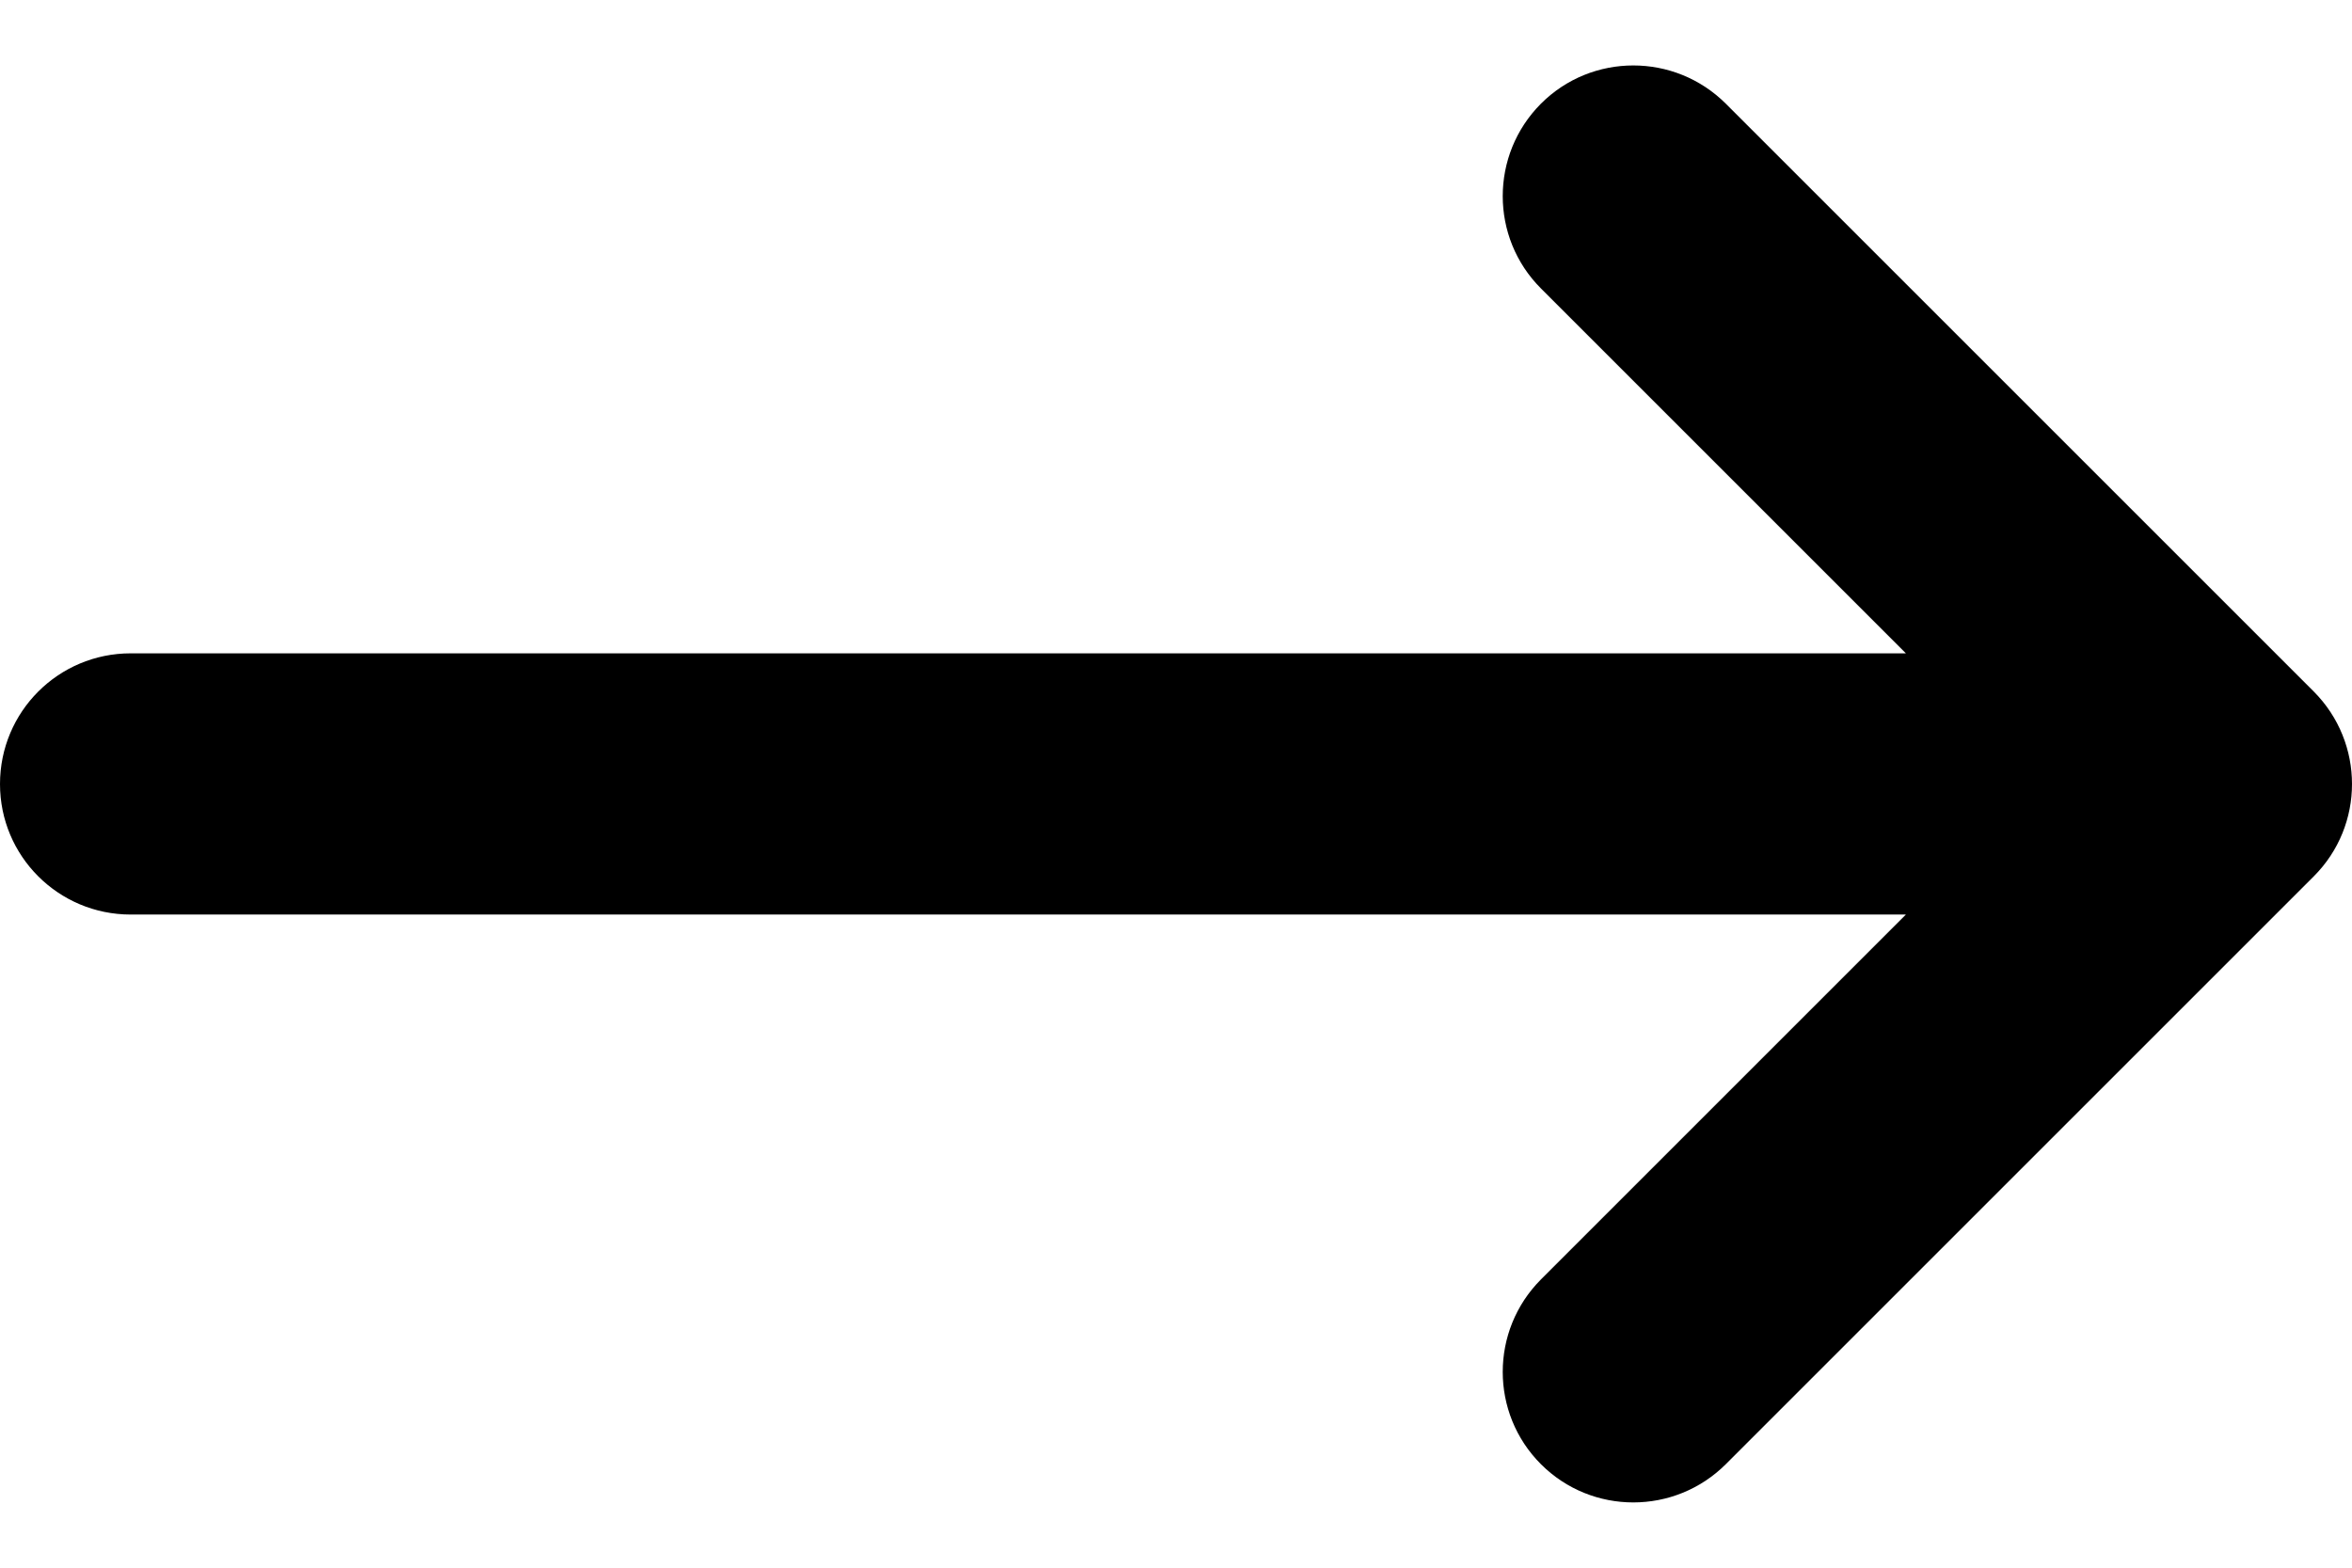 <svg width="12" height="8" viewBox="0 0 12 8" xmlns="http://www.w3.org/2000/svg">
<path fill-rule="evenodd" clip-rule="evenodd" d="M7.862 0.529C8.122 0.269 8.544 0.269 8.805 0.529L11.805 3.529C12.065 3.79 12.065 4.212 11.805 4.472L8.805 7.472C8.544 7.732 8.122 7.732 7.862 7.472C7.602 7.212 7.602 6.79 7.862 6.529L9.724 4.667H0.667C0.298 4.667 0 4.369 0 4.001C0 3.632 0.298 3.334 0.667 3.334H9.724L7.862 1.472C7.602 1.212 7.602 0.79 7.862 0.529Z"/>
</svg>
